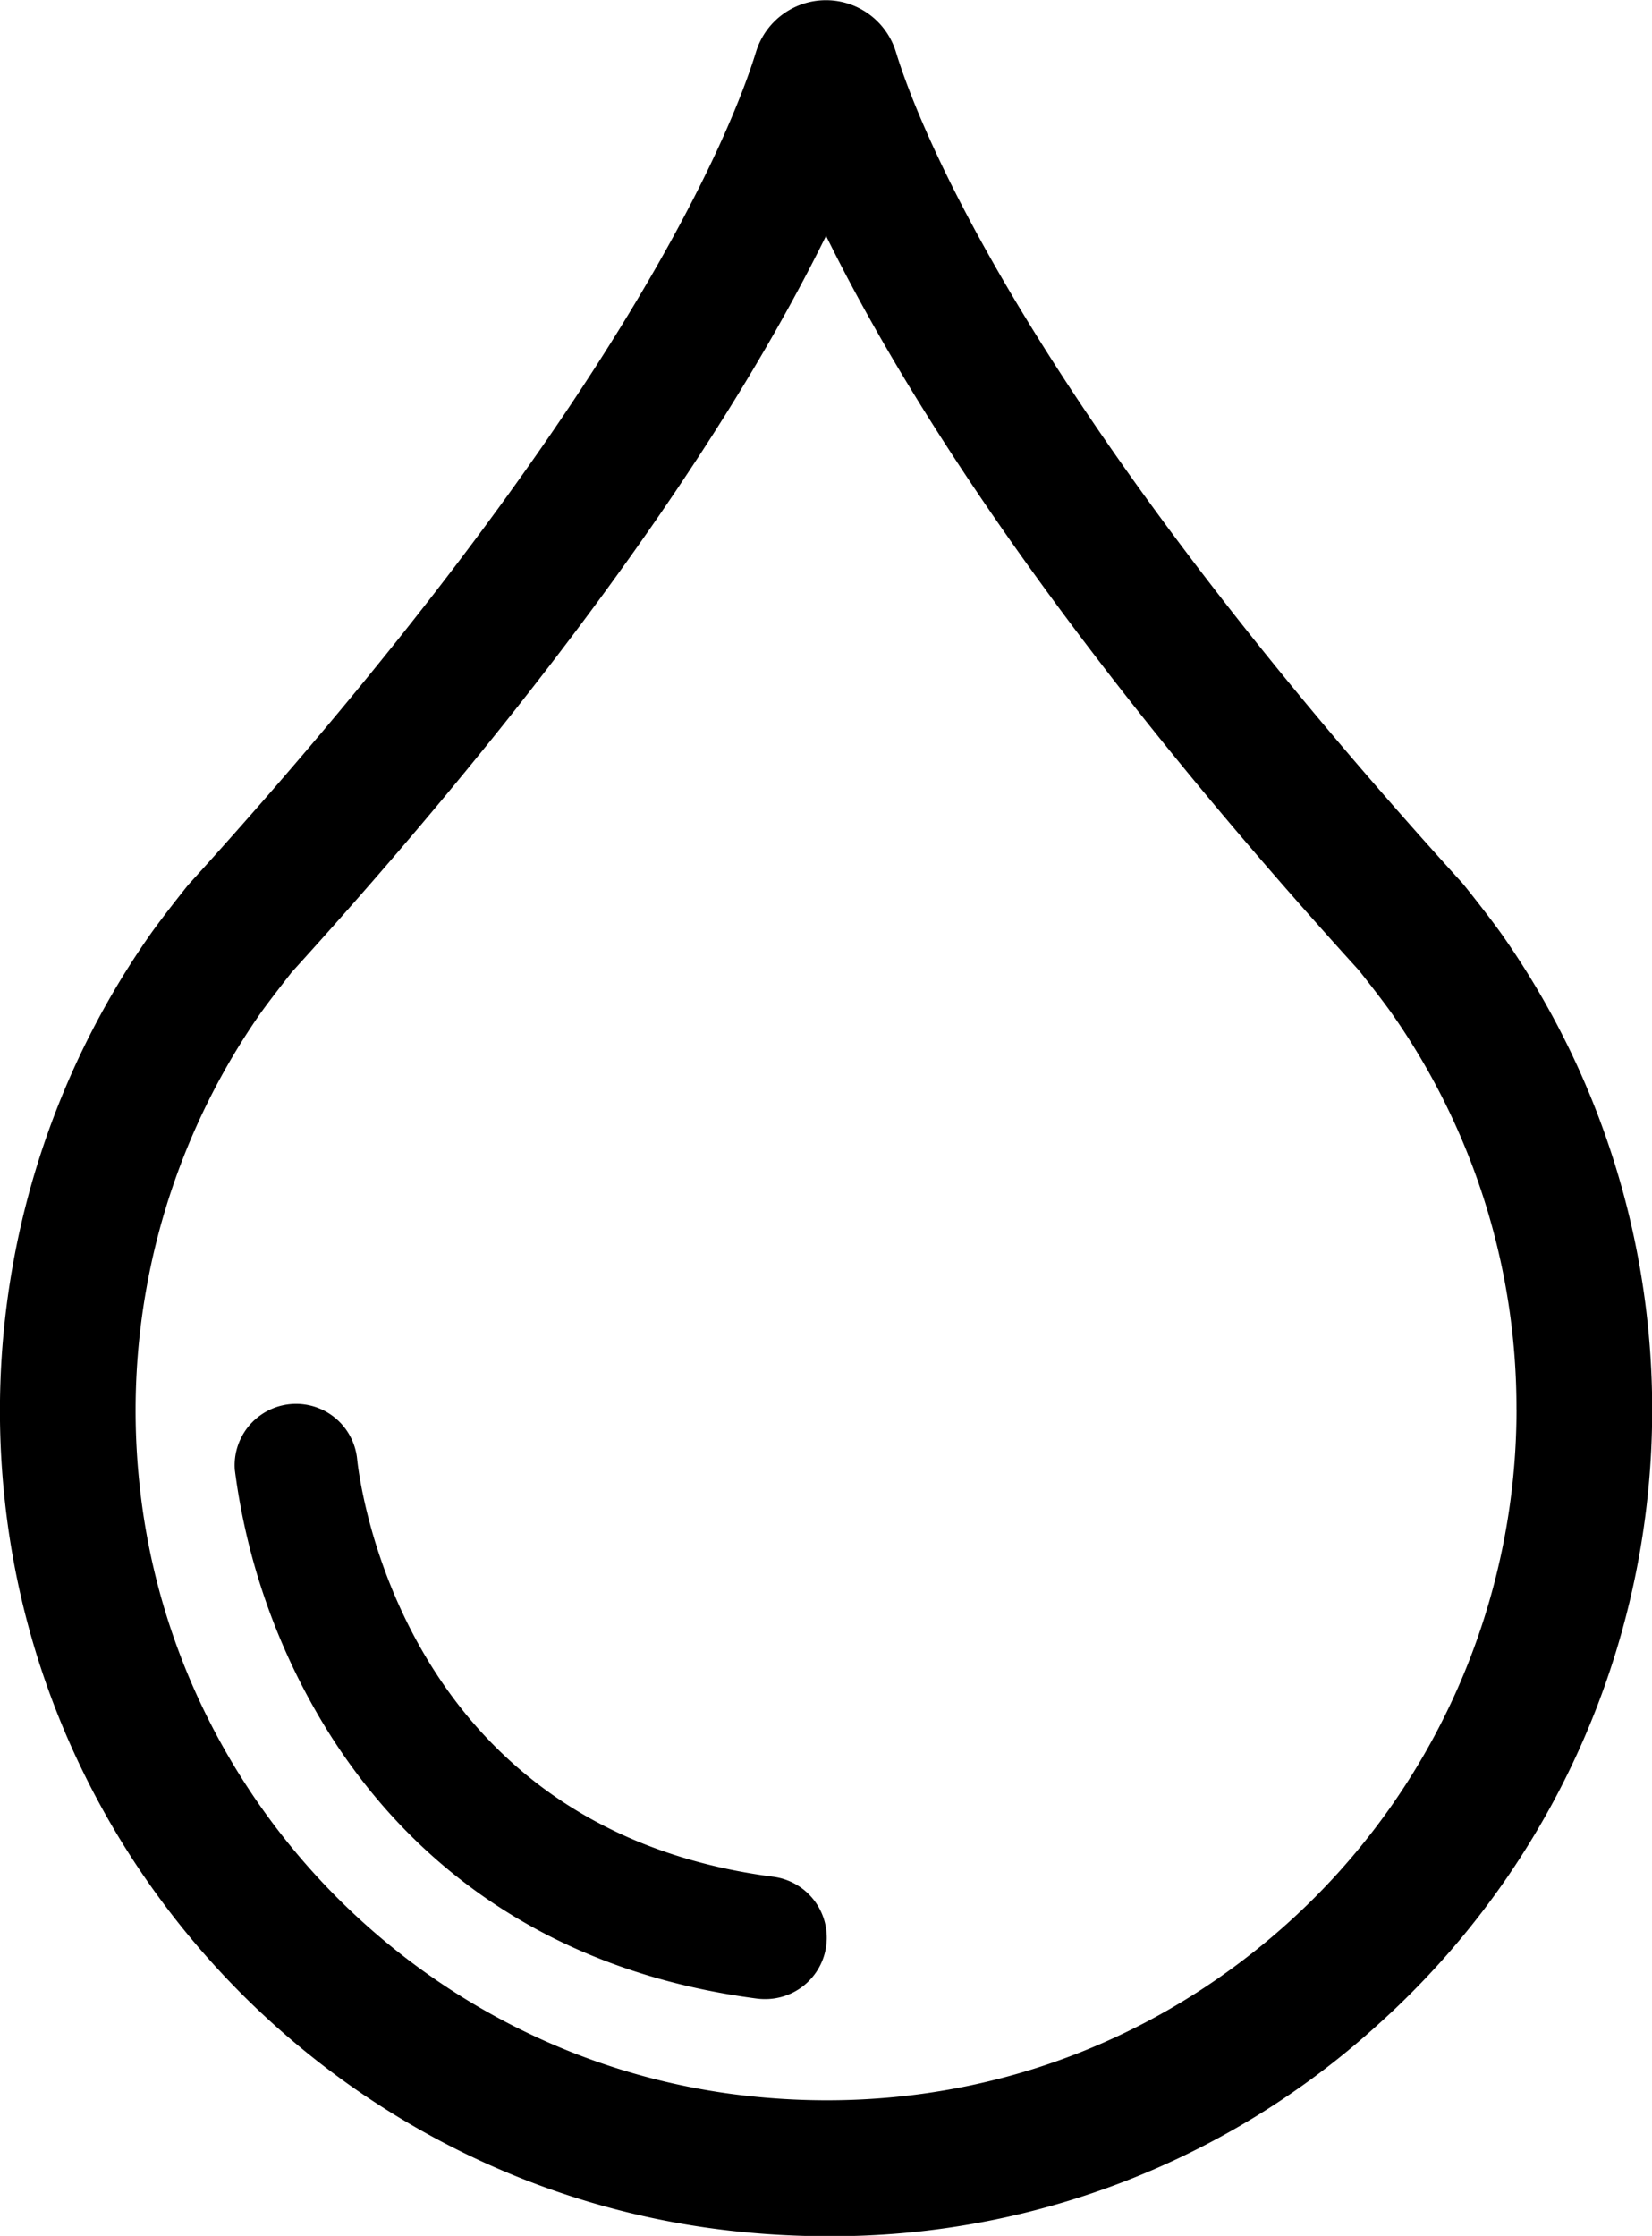 <svg id="Слой_1" data-name="Слой 1" xmlns="http://www.w3.org/2000/svg" width="309.36" height="418.61" viewBox="0 0 309.36 418.61"><title>кровь</title><path d="M2101,1147.47c-2.32-3.32-7.22-9.48-7.68-10l-0.14-.15c-81.53-89.7-101.65-141.6-105.88-155.37a13.7,13.7,0,0,0-26.22,0c-4.22,13.78-24.38,65.73-106.21,155.79l-0.2.23c-0.2.25-5,6.25-7.27,9.54a155.31,155.31,0,0,0-27.12,104.25c7.08,72.08,64.43,130.16,136.36,138.1a163.73,163.73,0,0,0,17.79,1,152.06,152.06,0,0,0,102.94-39.45A154.71,154.71,0,0,0,2101,1147.47Zm2.51,88.62a129.51,129.51,0,0,1-43.07,96.35c-27.75,24.86-63.64,36.27-101,32.14-60.07-6.64-108-55.15-113.88-115.35a129.94,129.94,0,0,1,22.65-87.21c1.52-2.16,4.46-5.92,5.57-7.34,0.1-.12.21-0.27,0.33-0.43,56.83-62.53,85.6-108.43,100.1-137.91,14.48,29.44,43.16,75.23,99.76,137.49,1.08,1.36,4.56,5.77,6.25,8.19A128.53,128.53,0,0,1,2103.5,1236.09Z" transform="translate(-1819.52 -972.19)"/><path d="M1962.71,1346.46a11.66,11.66,0,0,1-1.51-.1c-46.37-6.09-70.54-32.73-82.64-54a122.3,122.3,0,0,1-15.07-45,11.5,11.5,0,0,1,22.9-2.1c0.29,3,7.58,69.06,77.8,78.28A11.5,11.5,0,0,1,1962.71,1346.46Z" transform="translate(-1819.52 -972.19)"/></svg>
